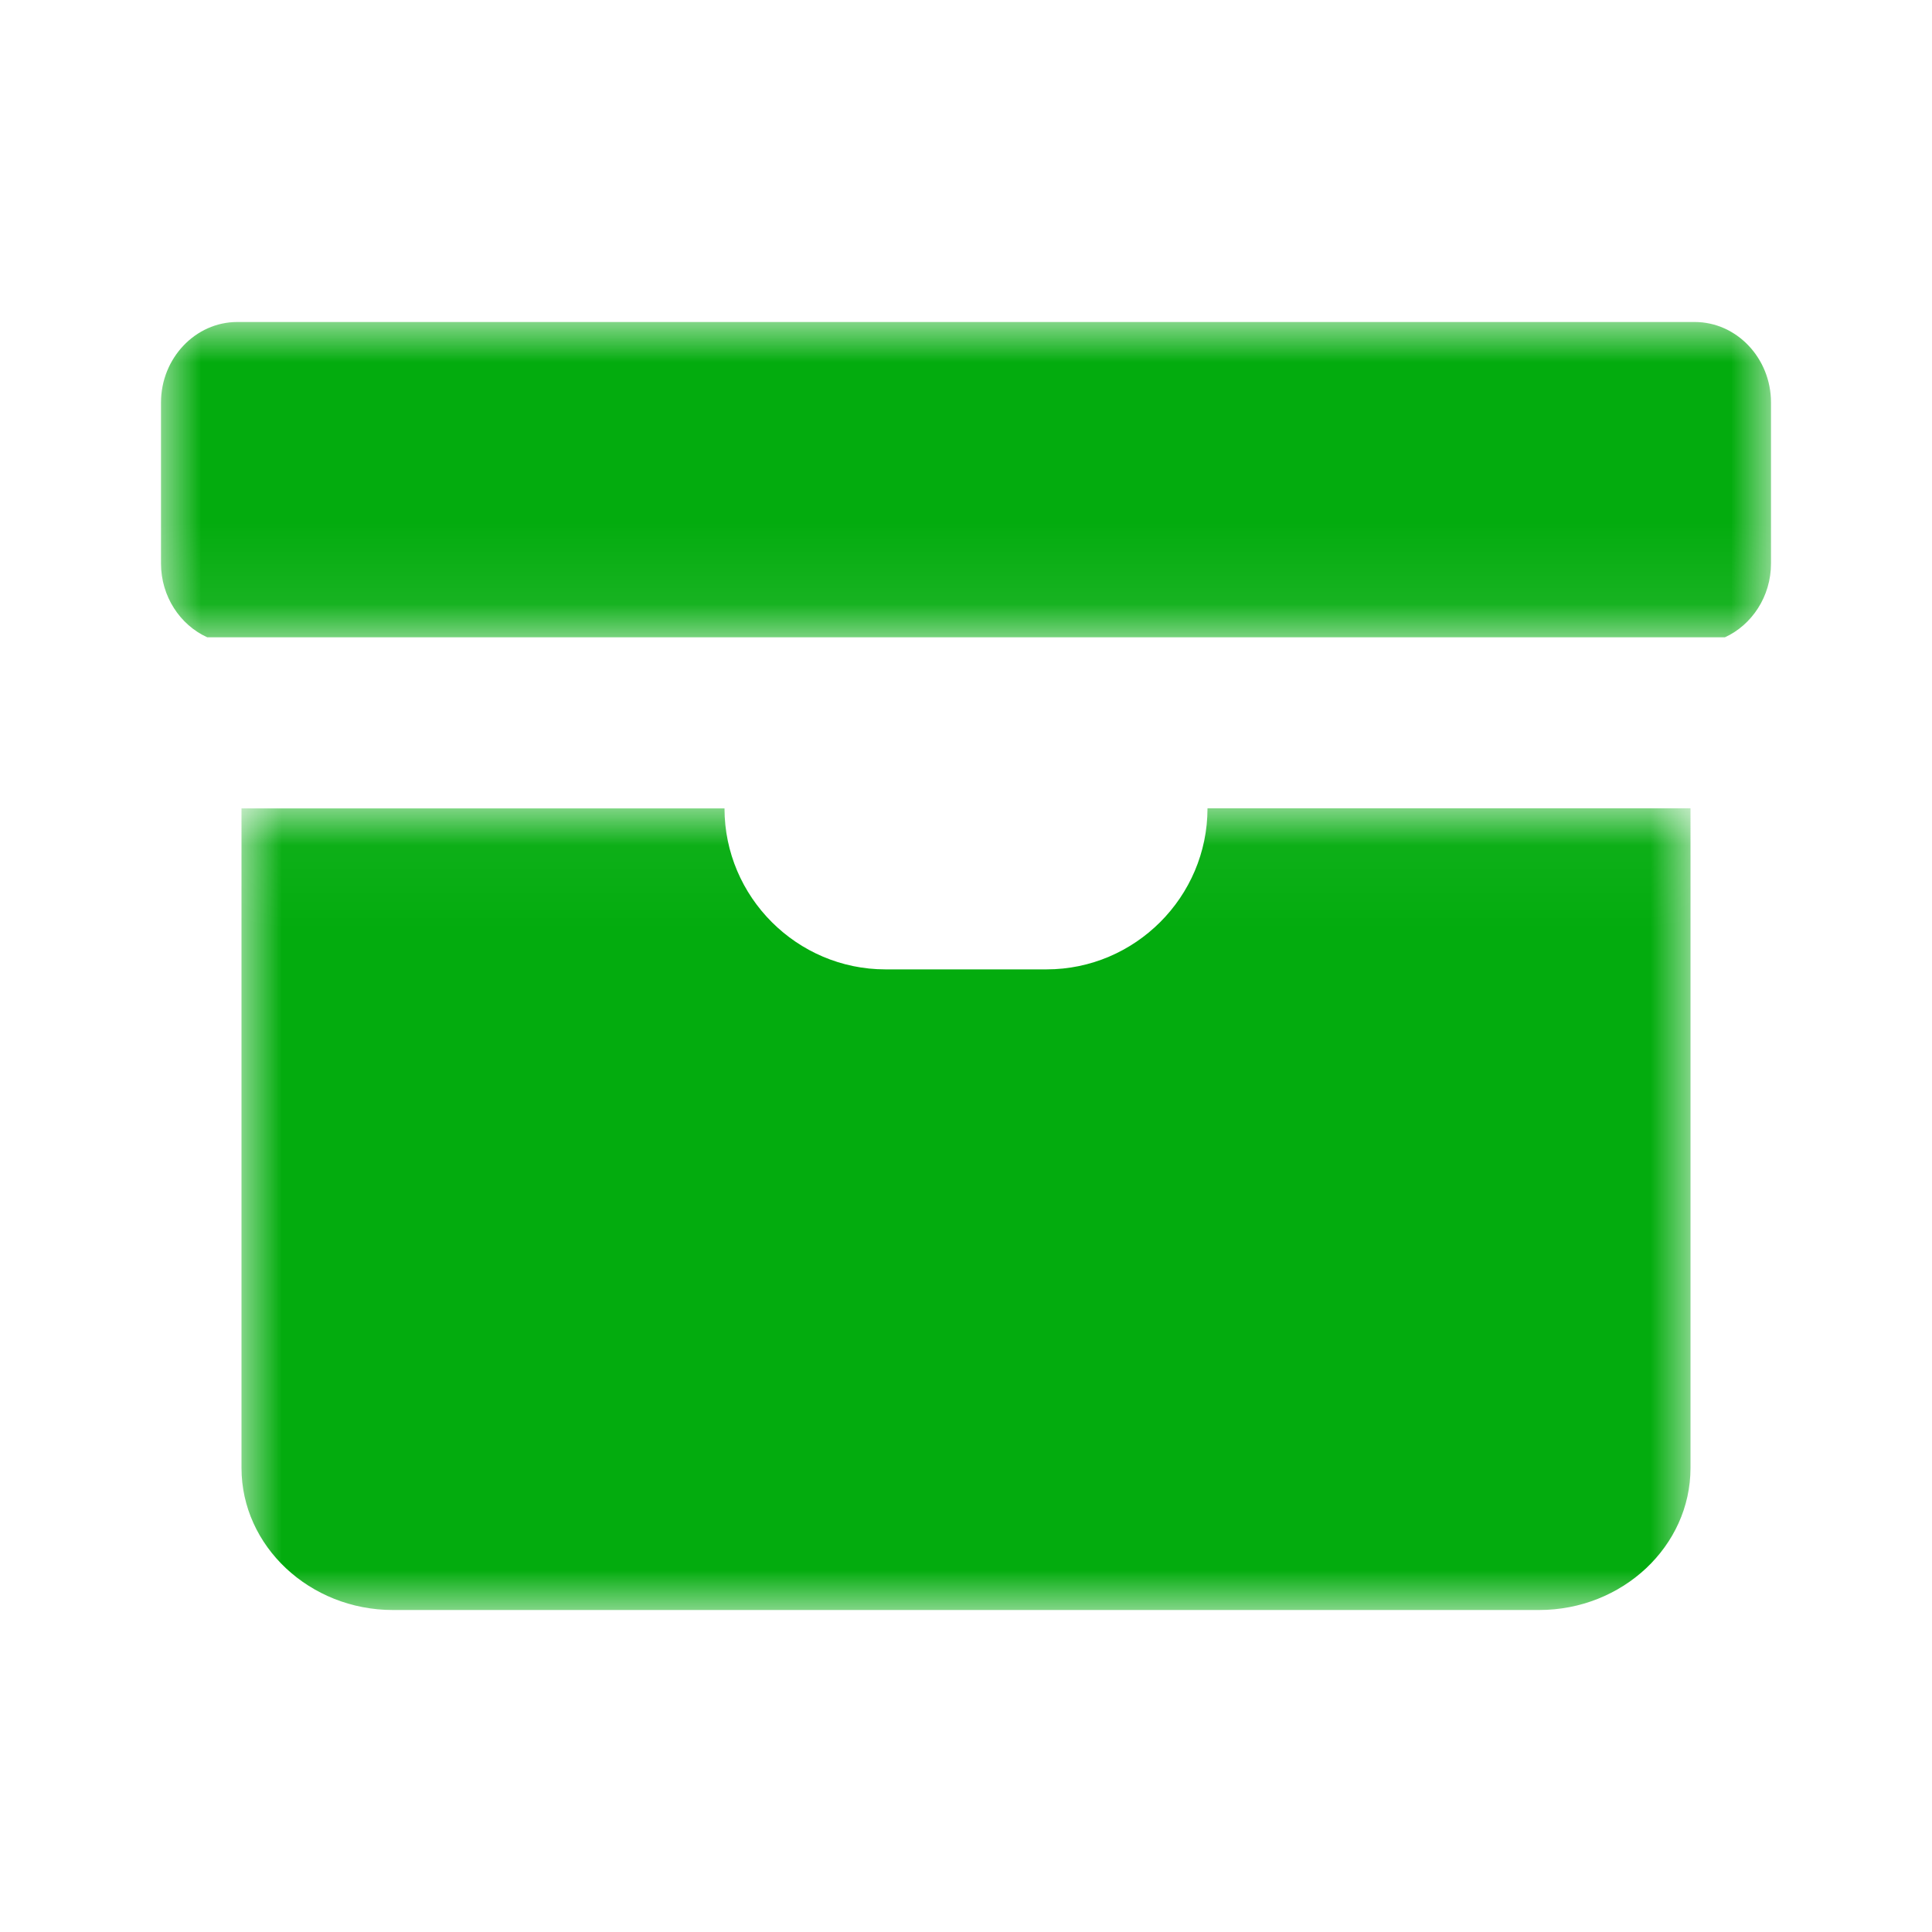 <svg xmlns="http://www.w3.org/2000/svg" xmlns:xlink="http://www.w3.org/1999/xlink" width="24" height="24" viewBox="0 0 24 24"><defs><path id="a" d="M0 0h20v3.917H0z"/><path id="c" d="M0 .042h18V10H0z"/></defs><g fill="none" fill-rule="evenodd"><path d="M0 0h24v24H0z"/><g transform="translate(2 4)"><mask id="b" fill="#fff"><use xlink:href="#a"/></mask><path fill="#03AC0E" d="M.573 3.917h18.854C19.762 3.764 20 3.41 20 3V1c0-.55-.426-1-.948-1H.947C.427 0 0 .45 0 1v2c0 .409.237.763.573.916" mask="url(#b)"/></g><g transform="translate(3 10)"><mask id="d" fill="#fff"><use xlink:href="#c"/></mask><path fill="#03AC0E" d="M12 .042c0 1.1-.9 2-2 2H8c-1.1 0-2-.9-2-2H0v8.194C0 9.207.848 10 1.88 10h14.24C17.155 10 18 9.207 18 8.236V.041h-6z" mask="url(#d)"/></g></g></svg>